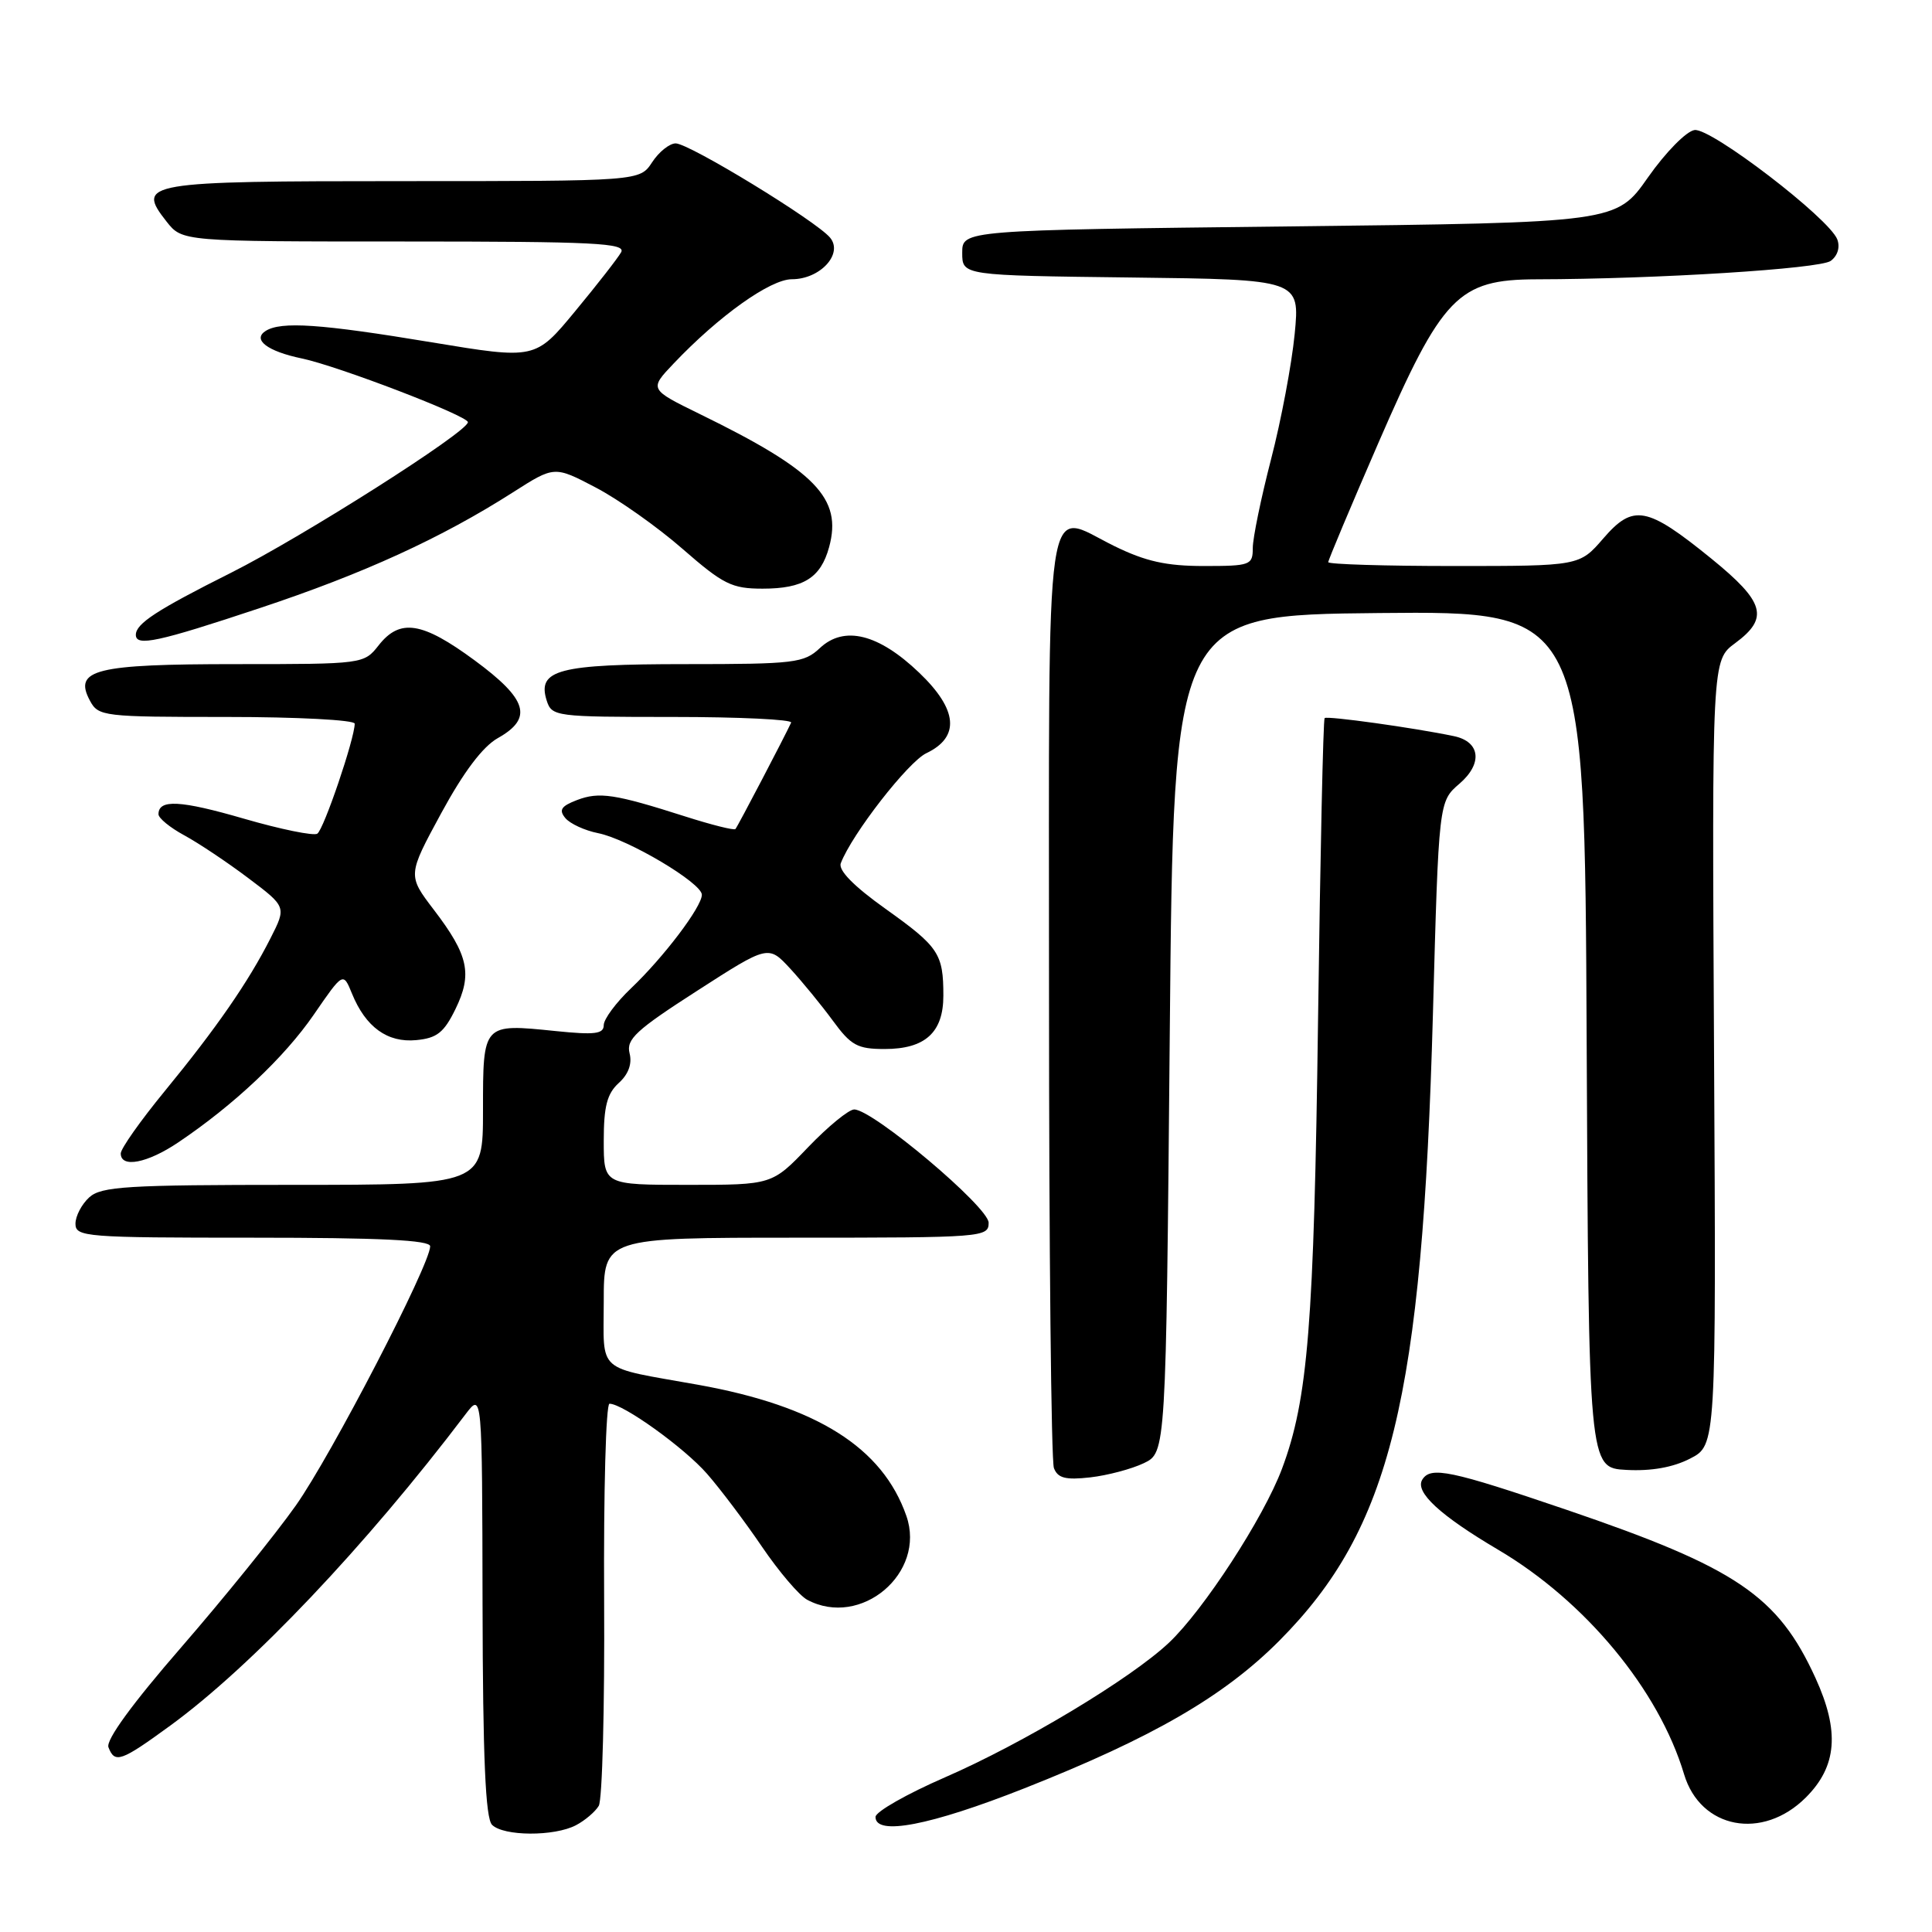 <?xml version="1.0" encoding="UTF-8" standalone="no"?>
<!DOCTYPE svg PUBLIC "-//W3C//DTD SVG 1.1//EN" "http://www.w3.org/Graphics/SVG/1.1/DTD/svg11.dtd" >
<svg xmlns="http://www.w3.org/2000/svg" xmlns:xlink="http://www.w3.org/1999/xlink" version="1.1" viewBox="0 0 256 256">
 <g >
 <path fill="currentColor"
d=" M 76.32 241.85 C 77.52 241.22 78.88 240.06 79.34 239.28 C 79.81 238.49 80.13 226.18 80.05 211.92 C 79.97 197.66 80.29 186.00 80.76 186.00 C 82.55 186.00 90.65 191.81 93.69 195.29 C 95.44 197.29 98.72 201.64 100.96 204.94 C 103.21 208.25 105.90 211.41 106.96 211.98 C 114.06 215.78 122.74 208.44 120.10 200.87 C 116.94 191.80 108.22 186.31 92.50 183.49 C 78.80 181.04 80.00 182.09 80.00 172.43 C 80.00 164.00 80.00 164.00 105.50 164.00 C 130.26 164.00 131.00 163.94 131.00 162.02 C 131.00 159.94 115.68 147.03 113.19 147.01 C 112.48 147.00 109.73 149.25 107.09 152.00 C 102.30 157.00 102.30 157.00 91.15 157.00 C 80.00 157.00 80.00 157.00 80.00 151.15 C 80.00 146.60 80.44 144.92 81.98 143.51 C 83.27 142.35 83.78 140.96 83.42 139.56 C 82.96 137.71 84.28 136.49 92.35 131.30 C 101.81 125.21 101.81 125.21 104.72 128.36 C 106.31 130.09 108.85 133.19 110.36 135.25 C 112.76 138.53 113.61 139.00 117.22 139.00 C 122.59 139.00 125.00 136.81 125.00 131.93 C 125.00 126.36 124.40 125.46 117.33 120.42 C 113.11 117.41 111.05 115.31 111.41 114.38 C 112.89 110.51 120.33 100.95 122.75 99.80 C 127.24 97.66 126.91 94.02 121.80 89.14 C 116.41 83.98 111.85 82.85 108.63 85.88 C 106.53 87.85 105.29 88.00 90.88 88.00 C 73.98 88.00 71.15 88.74 72.44 92.83 C 73.12 94.94 73.59 95.00 89.15 95.00 C 97.96 95.00 105.01 95.34 104.83 95.75 C 104.03 97.50 97.74 109.53 97.45 109.85 C 97.27 110.05 94.29 109.30 90.81 108.19 C 81.45 105.20 79.41 104.89 76.46 106.01 C 74.35 106.82 74.02 107.32 74.91 108.40 C 75.54 109.15 77.49 110.05 79.26 110.40 C 83.22 111.19 93.00 117.00 93.00 118.56 C 93.00 120.16 87.94 126.84 83.62 130.95 C 81.63 132.84 80.00 135.04 80.00 135.83 C 80.00 137.01 78.81 137.15 73.62 136.62 C 63.95 135.63 64.00 135.57 64.00 147.11 C 64.00 157.00 64.00 157.00 38.83 157.00 C 16.81 157.00 13.43 157.21 11.83 158.65 C 10.82 159.57 10.00 161.14 10.00 162.15 C 10.00 163.90 11.32 164.00 33.50 164.00 C 50.37 164.00 57.00 164.32 57.00 165.14 C 57.00 167.55 43.89 192.86 39.19 199.50 C 36.47 203.35 29.64 211.79 24.02 218.27 C 17.53 225.74 14.01 230.57 14.37 231.52 C 15.21 233.71 16.02 233.42 22.55 228.66 C 33.32 220.81 48.48 204.83 61.69 187.39 C 63.89 184.50 63.89 184.50 63.94 212.55 C 63.98 232.97 64.33 240.93 65.20 241.80 C 66.72 243.32 73.45 243.36 76.32 241.85 Z  M 135.74 236.96 C 152.76 230.23 162.20 224.76 169.54 217.38 C 184.28 202.53 188.46 185.46 189.87 134.36 C 190.64 106.21 190.64 106.21 193.38 103.85 C 196.50 101.17 196.16 98.27 192.64 97.54 C 187.40 96.44 175.84 94.83 175.52 95.15 C 175.33 95.34 174.94 113.28 174.65 135.00 C 174.11 175.53 173.32 185.41 169.87 194.62 C 167.45 201.09 159.47 213.36 154.88 217.68 C 149.81 222.45 135.59 230.99 125.23 235.50 C 120.17 237.70 116.02 240.06 116.01 240.75 C 115.99 243.29 123.23 241.90 135.74 236.96 Z  M 239.28 238.18 C 243.42 234.05 243.79 229.41 240.56 222.34 C 235.57 211.43 230.09 207.73 207.62 200.07 C 192.20 194.82 189.57 194.27 188.46 196.06 C 187.45 197.70 190.81 200.80 198.50 205.34 C 210.06 212.16 219.80 223.91 223.15 235.10 C 225.32 242.34 233.54 243.91 239.28 238.18 Z  M 151.56 193.88 C 154.50 192.47 154.50 192.47 155.00 136.99 C 155.50 81.50 155.50 81.50 182.74 81.23 C 209.98 80.97 209.98 80.97 210.24 137.73 C 210.50 194.50 210.50 194.50 215.50 194.77 C 218.78 194.95 221.68 194.44 223.95 193.27 C 227.40 191.50 227.40 191.50 227.12 139.50 C 226.84 87.49 226.84 87.49 229.92 85.22 C 234.44 81.88 233.85 79.78 226.75 74.01 C 218.21 67.08 216.42 66.75 212.45 71.34 C 209.29 75.00 209.29 75.00 192.64 75.00 C 183.49 75.00 176.00 74.77 176.00 74.49 C 176.00 74.21 178.98 67.12 182.62 58.74 C 191.11 39.20 193.20 37.04 203.59 37.01 C 219.49 36.98 241.13 35.62 242.58 34.57 C 243.50 33.89 243.84 32.76 243.45 31.72 C 242.37 28.92 226.73 16.93 224.54 17.23 C 223.45 17.38 220.71 20.17 218.37 23.50 C 214.17 29.50 214.17 29.50 170.84 30.00 C 127.50 30.50 127.50 30.50 127.50 33.50 C 127.50 36.50 127.50 36.50 149.88 36.77 C 172.25 37.04 172.25 37.04 171.55 44.27 C 171.16 48.25 169.76 55.71 168.42 60.86 C 167.09 66.01 166.00 71.29 166.00 72.61 C 166.00 74.88 165.69 75.00 159.52 75.00 C 154.54 75.00 151.80 74.39 147.64 72.35 C 138.26 67.75 139.00 62.67 139.00 131.89 C 139.00 165.41 139.29 193.60 139.65 194.53 C 140.16 195.86 141.19 196.13 144.46 195.76 C 146.75 195.50 149.95 194.65 151.56 193.88 Z  M 23.61 151.38 C 30.99 146.42 37.68 140.11 41.57 134.46 C 45.47 128.79 45.47 128.79 46.64 131.66 C 48.45 136.10 51.34 138.19 55.16 137.82 C 57.90 137.56 58.83 136.82 60.35 133.71 C 62.62 129.06 62.08 126.57 57.50 120.57 C 54.00 115.98 54.00 115.98 58.47 107.74 C 61.43 102.29 63.97 98.92 65.97 97.80 C 70.66 95.16 69.91 92.67 62.89 87.50 C 55.94 82.38 53.00 81.92 50.18 85.50 C 48.22 87.99 48.15 88.00 31.30 88.00 C 12.61 88.00 9.71 88.72 11.91 92.83 C 13.03 94.93 13.65 95.00 30.04 95.00 C 39.37 95.00 47.00 95.40 47.00 95.89 C 47.00 97.86 42.89 109.95 42.04 110.47 C 41.55 110.78 37.19 109.89 32.36 108.49 C 23.89 106.03 21.00 105.88 21.00 107.89 C 21.00 108.41 22.53 109.66 24.39 110.67 C 26.26 111.68 30.07 114.22 32.87 116.33 C 37.96 120.16 37.96 120.16 35.84 124.33 C 32.91 130.12 28.64 136.28 21.82 144.59 C 18.62 148.49 16.00 152.20 16.00 152.84 C 16.00 154.81 19.53 154.13 23.61 151.38 Z  M 34.44 80.57 C 48.20 76.00 58.49 71.29 67.98 65.23 C 73.46 61.73 73.46 61.73 78.92 64.59 C 81.93 66.16 87.11 69.82 90.43 72.72 C 95.84 77.44 96.97 78.00 101.05 78.00 C 106.46 78.00 108.75 76.57 109.86 72.50 C 111.63 66.03 108.09 62.37 92.76 54.88 C 86.02 51.58 86.02 51.58 89.26 48.17 C 95.26 41.85 102.07 37.00 104.93 37.00 C 108.68 37.00 111.77 33.63 109.99 31.49 C 108.16 29.28 91.32 19.00 89.53 19.00 C 88.72 19.00 87.31 20.12 86.41 21.50 C 84.77 24.00 84.77 24.00 53.51 24.00 C 19.10 24.00 18.00 24.19 22.07 29.36 C 24.15 32.00 24.15 32.00 53.62 32.00 C 78.86 32.00 82.98 32.21 82.30 33.43 C 81.86 34.21 79.12 37.73 76.21 41.24 C 70.93 47.63 70.93 47.63 57.21 45.36 C 42.46 42.91 37.25 42.56 35.20 43.85 C 33.40 45.00 35.43 46.55 40.00 47.50 C 44.79 48.50 62.00 55.10 62.00 55.94 C 62.00 57.22 40.10 71.13 30.60 75.90 C 20.75 80.84 18.00 82.64 18.00 84.12 C 18.00 85.70 20.93 85.07 34.44 80.57 Z "/>
</g>
</svg>